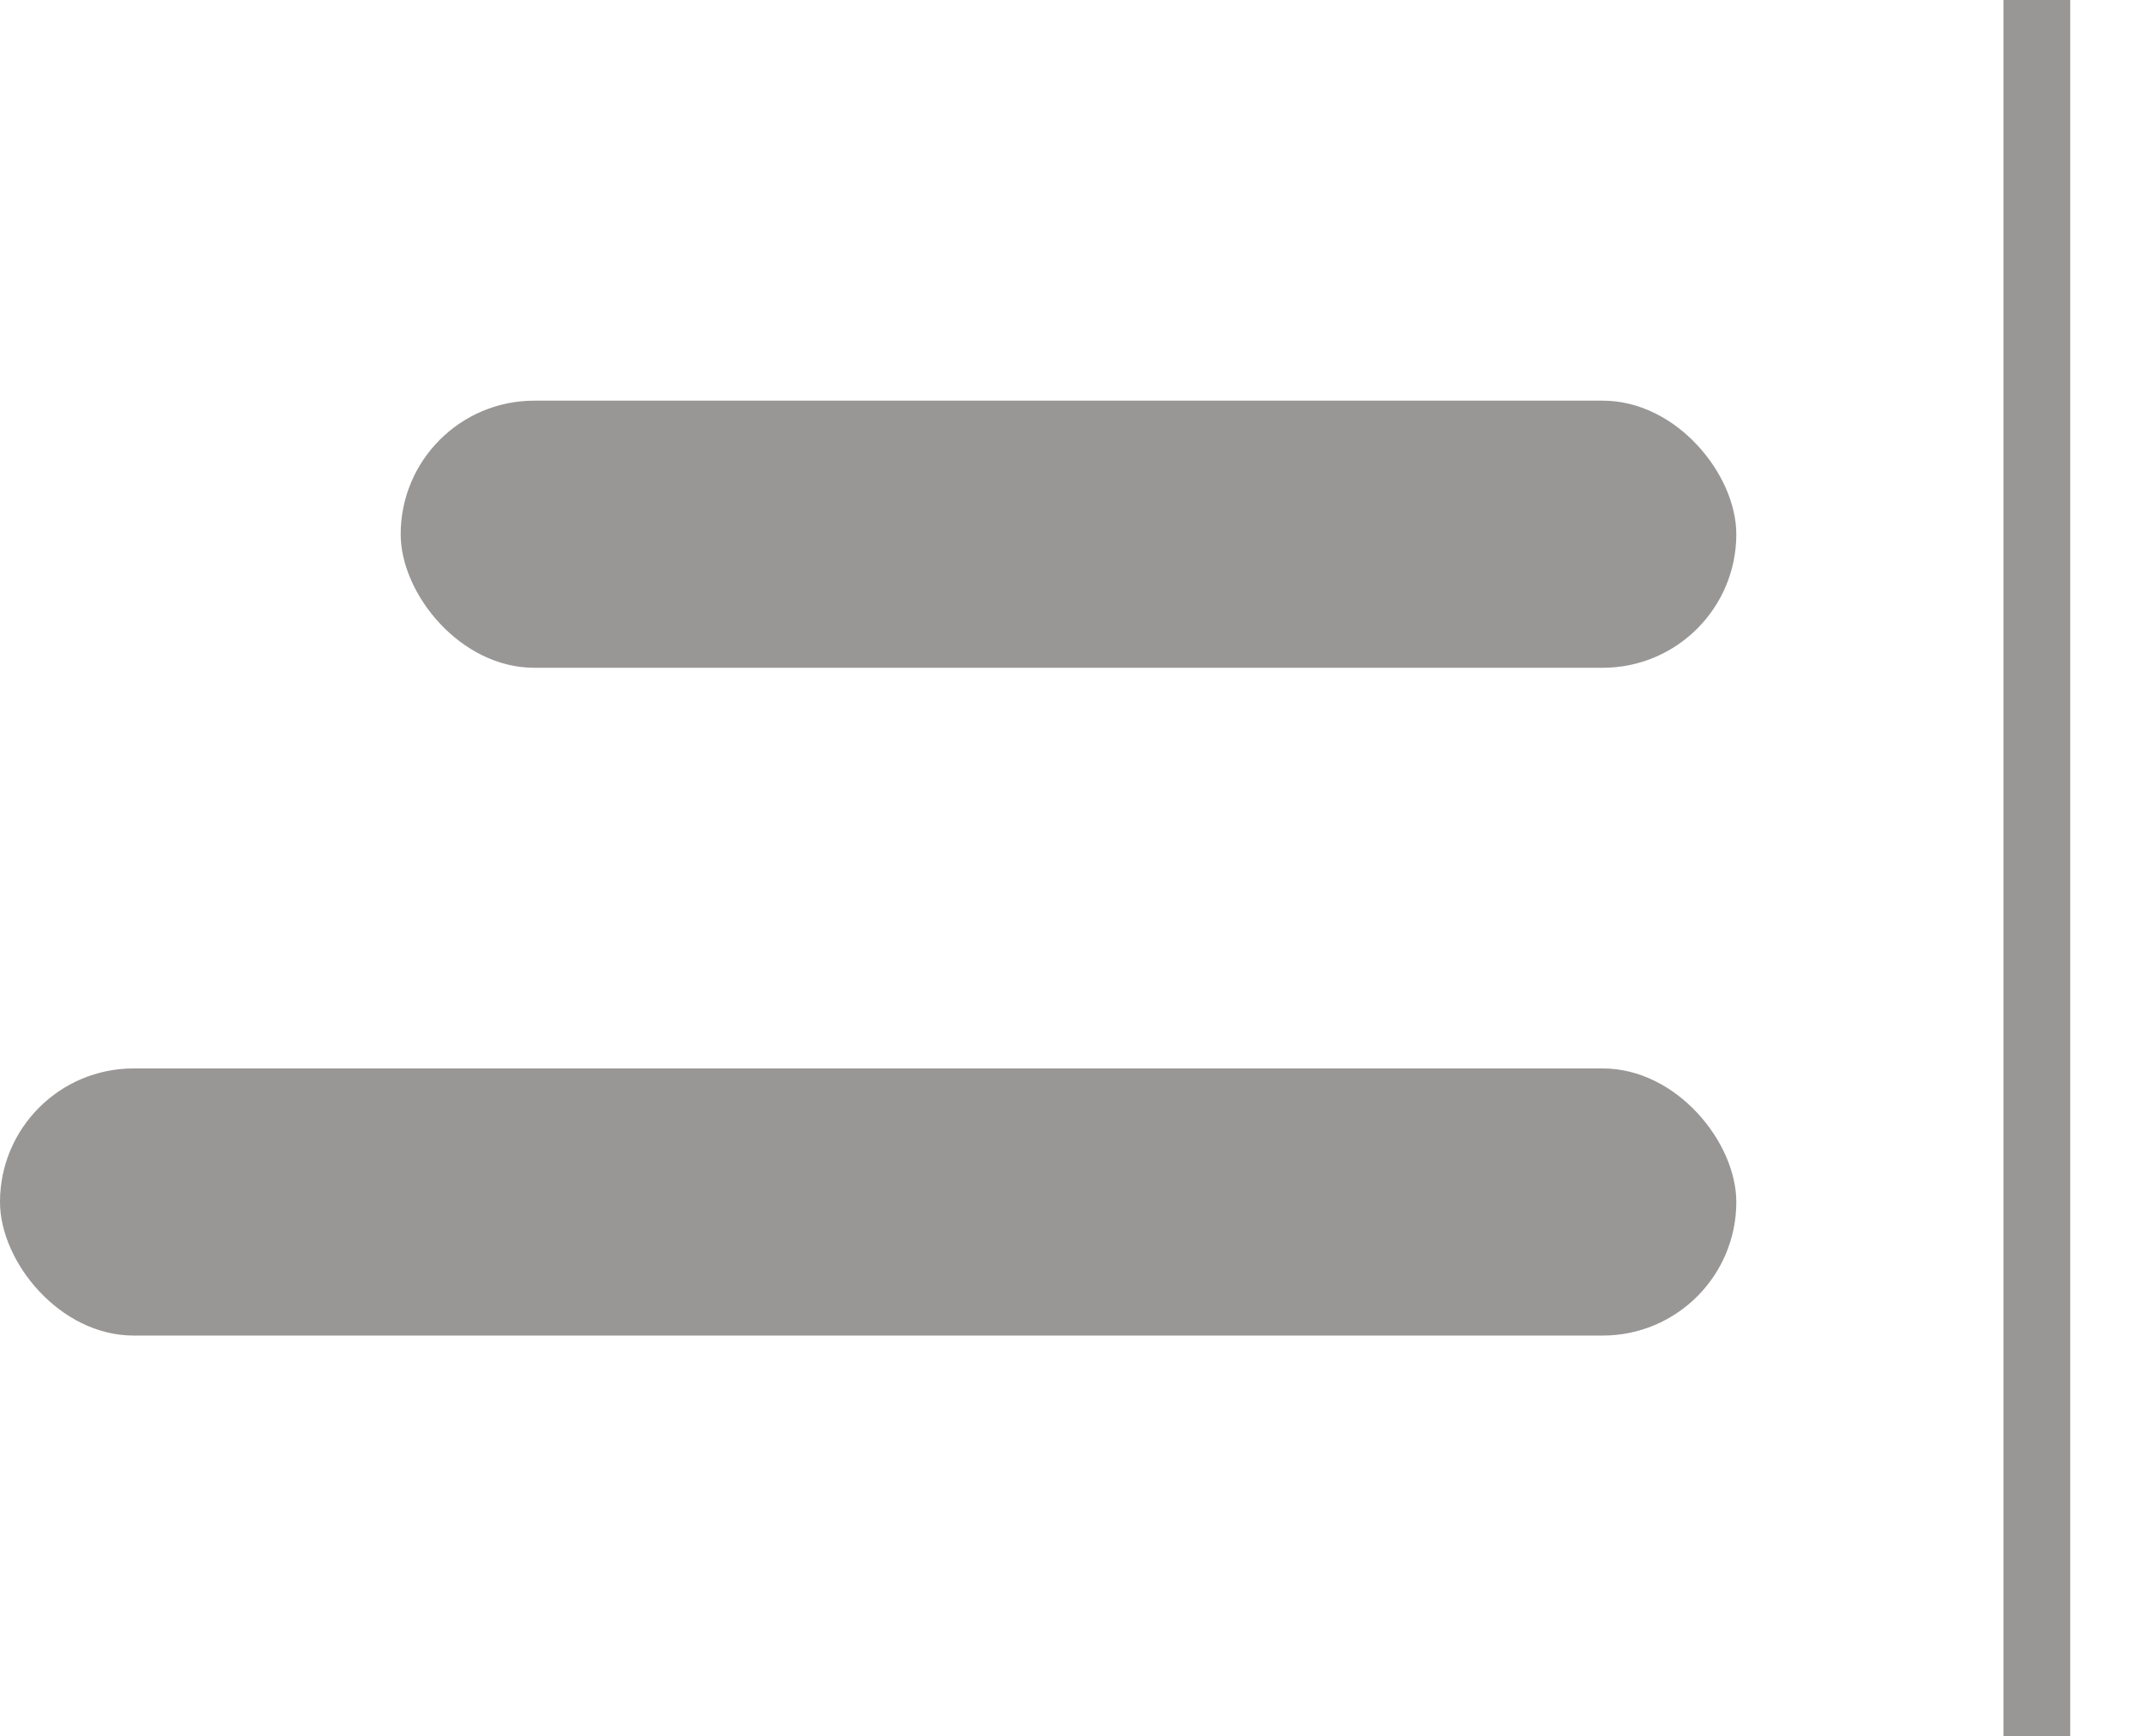 <svg width="16" height="13" viewBox="0 0 16 13" fill="none" xmlns="http://www.w3.org/2000/svg">
<line x1="15.25" y1="1.0928e-08" x2="15.25" y2="13" stroke="#999696" stroke-width="0.5"/>
<rect x="3" y="3" width="10" height="2" rx="1" fill="#999696"/>
<rect y="8" width="13" height="2" rx="1" fill="#999696"/>
</svg>
